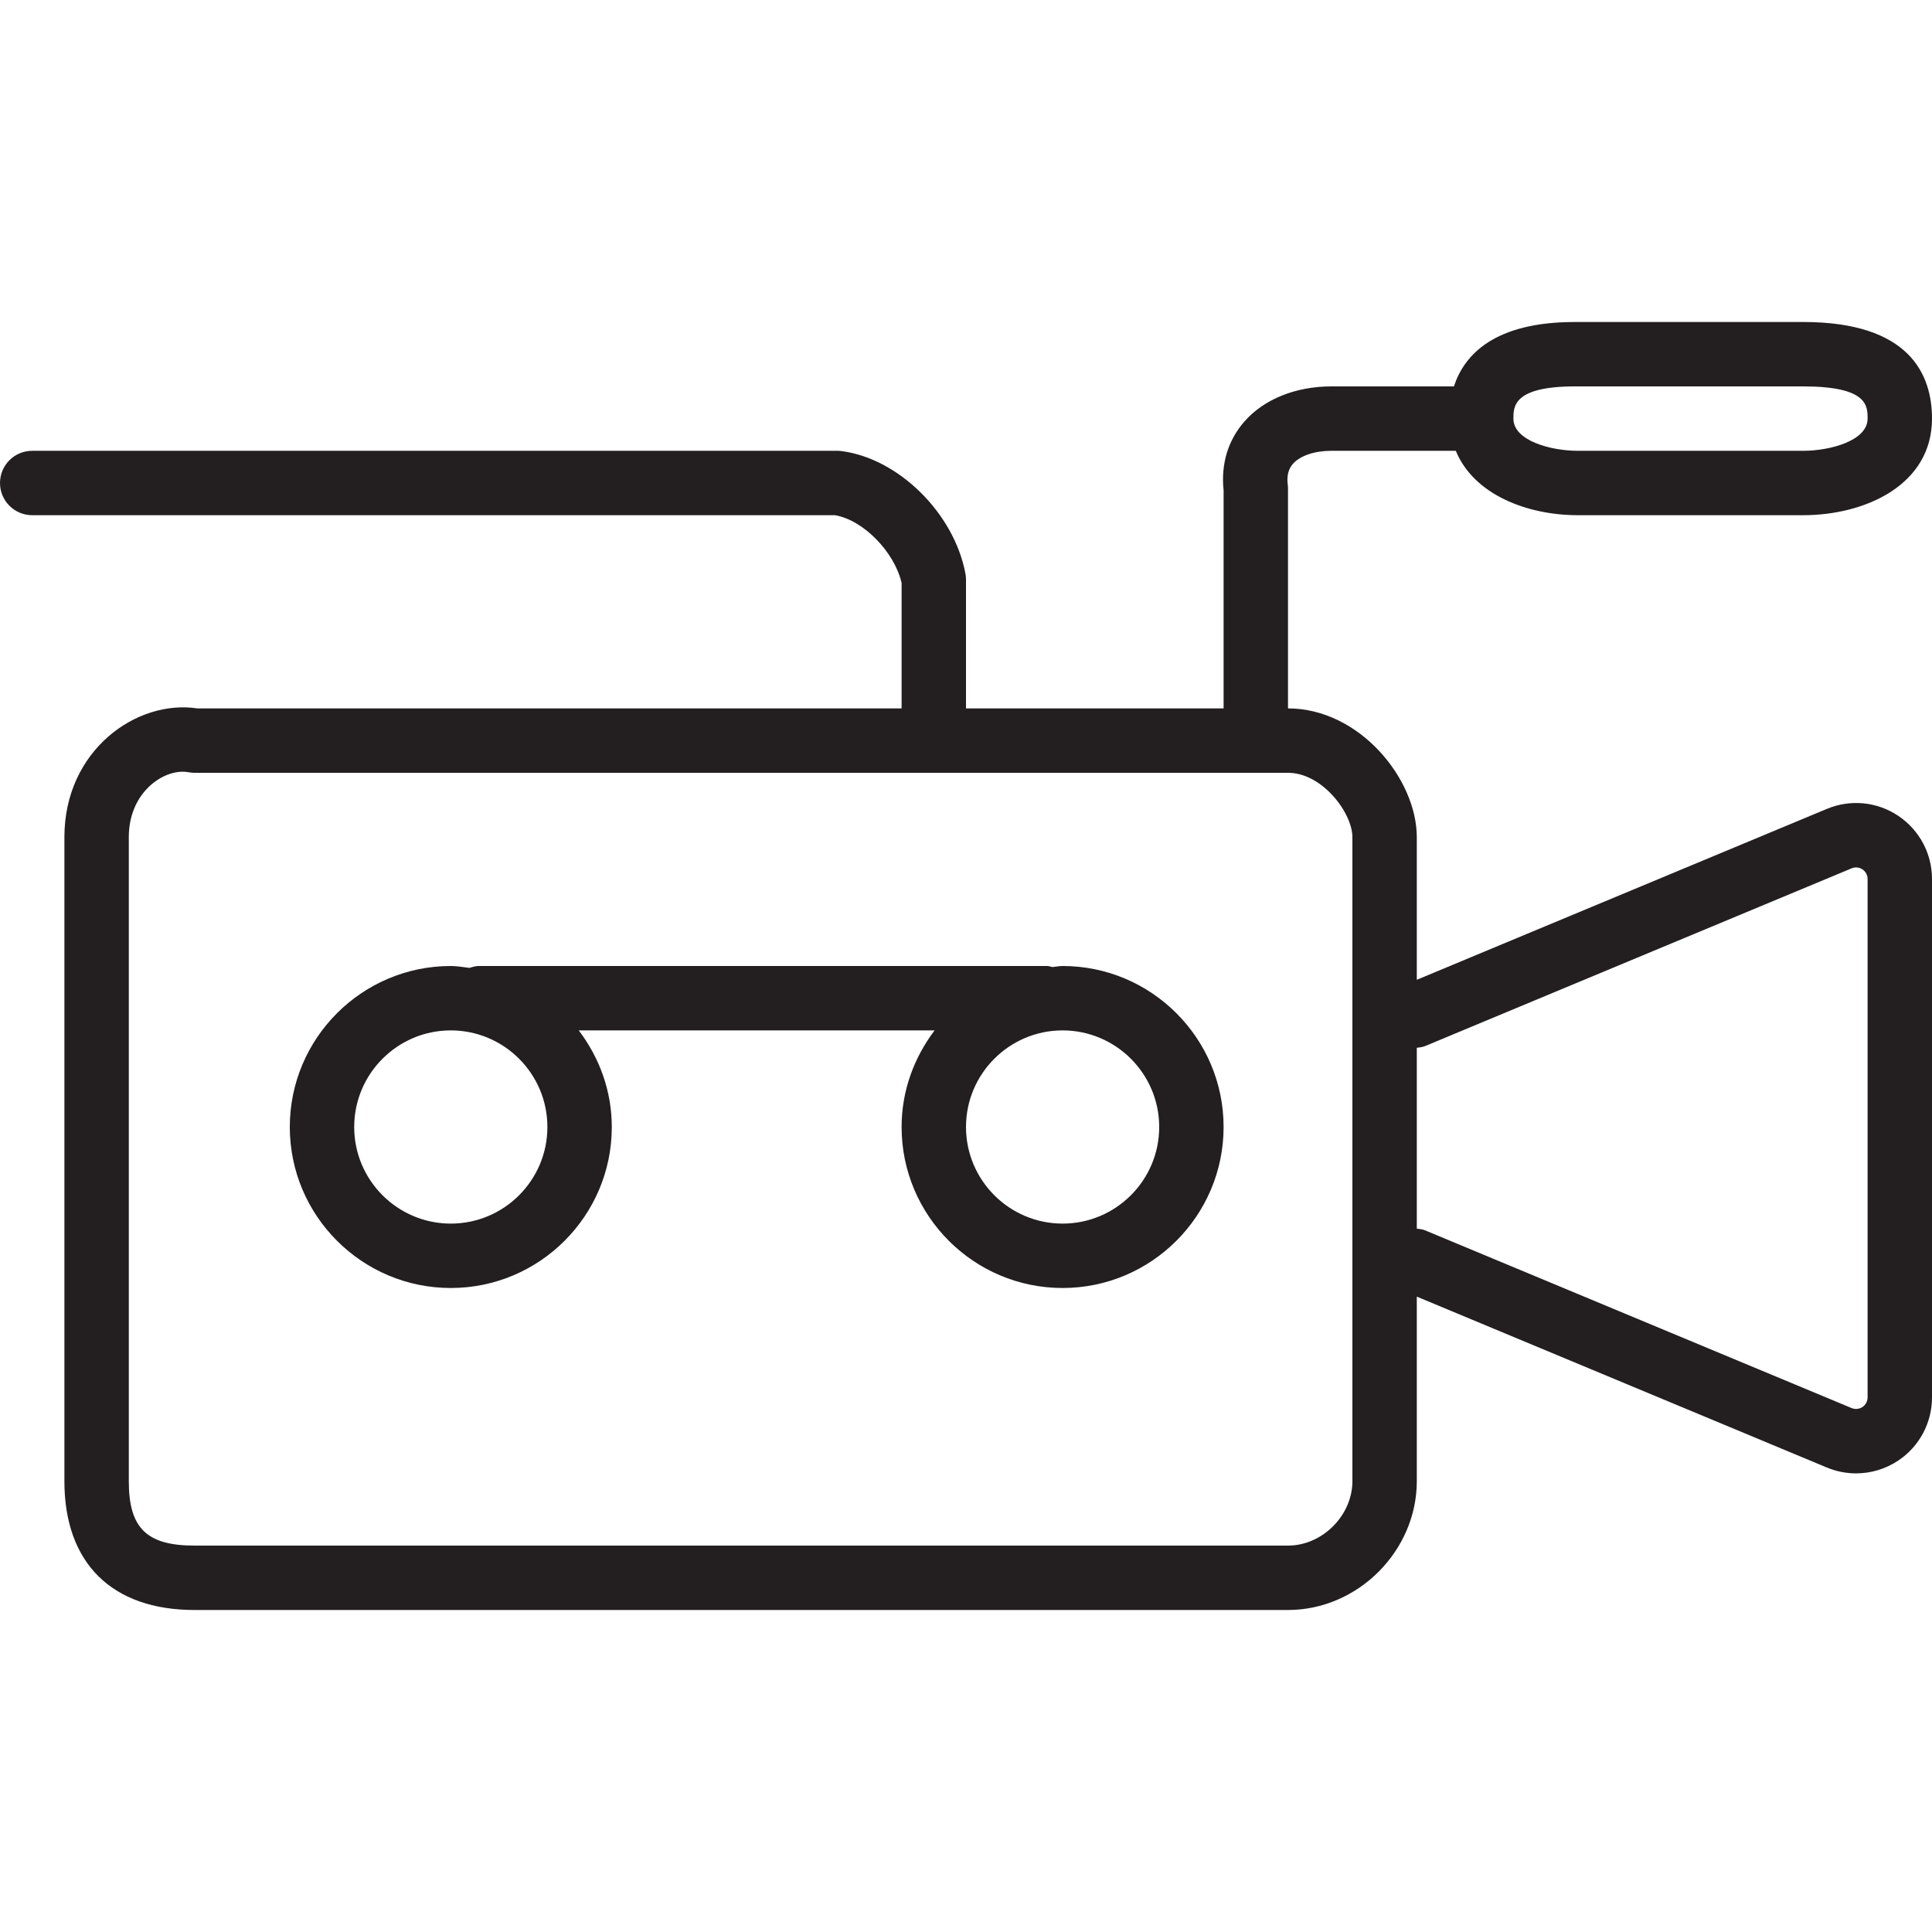 <?xml version="1.0" encoding="utf-8"?>
<!-- Generator: Adobe Illustrator 17.0.0, SVG Export Plug-In . SVG Version: 6.00 Build 0)  -->
<!DOCTYPE svg PUBLIC "-//W3C//DTD SVG 1.1//EN" "http://www.w3.org/Graphics/SVG/1.1/DTD/svg11.dtd">
<svg version="1.1" id="Layer_1" xmlns="http://www.w3.org/2000/svg" xmlns:xlink="http://www.w3.org/1999/xlink" x="0px" y="0px"
	 width="60px" height="60px" viewBox="0 0 60 60" enable-background="new 0 0 60 60" xml:space="preserve">
<g>
	<path fill="#231F20" d="M33,30c-0.109,0-0.211,0.025-0.319,0.032C32.627,30.023,32.578,30,32.521,30H14.87
		c-0.103,0-0.197,0.03-0.29,0.059C14.387,30.036,14.198,30,14,30c-2.757,0-5,2.243-5,5s2.243,5,5,5s5-2.243,5-5
		c0-1.13-0.391-2.162-1.026-3h11.051C28.391,32.838,28,33.87,28,35c0,2.757,2.243,5,5,5s5-2.243,5-5S35.757,30,33,30z M14,38
		c-1.654,0-3-1.346-3-3s1.346-3,3-3s3,1.346,3,3S15.654,38,14,38z M33,38c-1.654,0-3-1.346-3-3s1.346-3,3-3s3,1.346,3,3
		S34.654,38,33,38z"/>
	<path fill="#231F20" d="M41.348,14h3.863c0.556,1.358,2.212,2,3.789,2h7c1.927,0,4-0.939,4-3c0-1.369-0.694-3-4-3h-7.087
		c-2.504,0-3.439,1.016-3.76,2h-3.806c-1.105,0-2.087,0.395-2.694,1.083c-0.515,0.583-0.74,1.324-0.653,2.148V22h-8v-4
		c0-0.062-0.006-0.124-0.017-0.184c-0.352-1.878-2.083-3.586-3.859-3.808C26.083,14.002,26.042,14,26,14H1c-0.552,0-1,0.448-1,1
		s0.448,1,1,1h24.929c0.874,0.144,1.847,1.134,2.071,2.103V22H6.126C4.249,21.716,2,23.293,2,26v20c0,2.542,1.474,4,4.043,4H40
		c2.168,0,4-1.832,4-4v-5.732l12.734,5.307c0.292,0.122,0.601,0.182,0.908,0.182c0.458,0,0.914-0.134,1.309-0.397
		C59.608,44.921,60,44.188,60,43.398V27.297c0-0.789-0.392-1.522-1.051-1.963c-0.657-0.438-1.485-0.518-2.214-0.213L44,30.428V26
		c0-1.812-1.784-4-4-4v-6.826c0-0.042-0.002-0.083-0.008-0.124c-0.034-0.272,0.019-0.483,0.16-0.644
		C40.377,14.152,40.824,14,41.348,14z M48.913,12H56c2,0,2,0.602,2,1c0,0.69-1.169,1-2,1h-7c-0.831,0-2-0.31-2-1
		C47,12.626,47,12,48.913,12z M44.254,32.488l13.25-5.521c0.11-0.047,0.236-0.034,0.334,0.031C57.94,27.065,58,27.177,58,27.297
		v16.101c0,0.118-0.062,0.233-0.159,0.298c-0.101,0.065-0.226,0.079-0.337,0.033l-13.25-5.521c-0.083-0.035-0.169-0.039-0.254-0.051
		v-5.617C44.085,32.528,44.171,32.523,44.254,32.488z M42,26v20c0,1.065-0.935,2-2,2H6.043C4.554,48,4,47.458,4,46V26
		c0-1.327,0.971-2.034,1.672-2.034c0.063,0,0.125,0.005,0.187,0.017C5.92,23.994,5.982,24,6.043,24H40C41.065,24,42,25.247,42,26z"
		/>
</g>
</svg>
